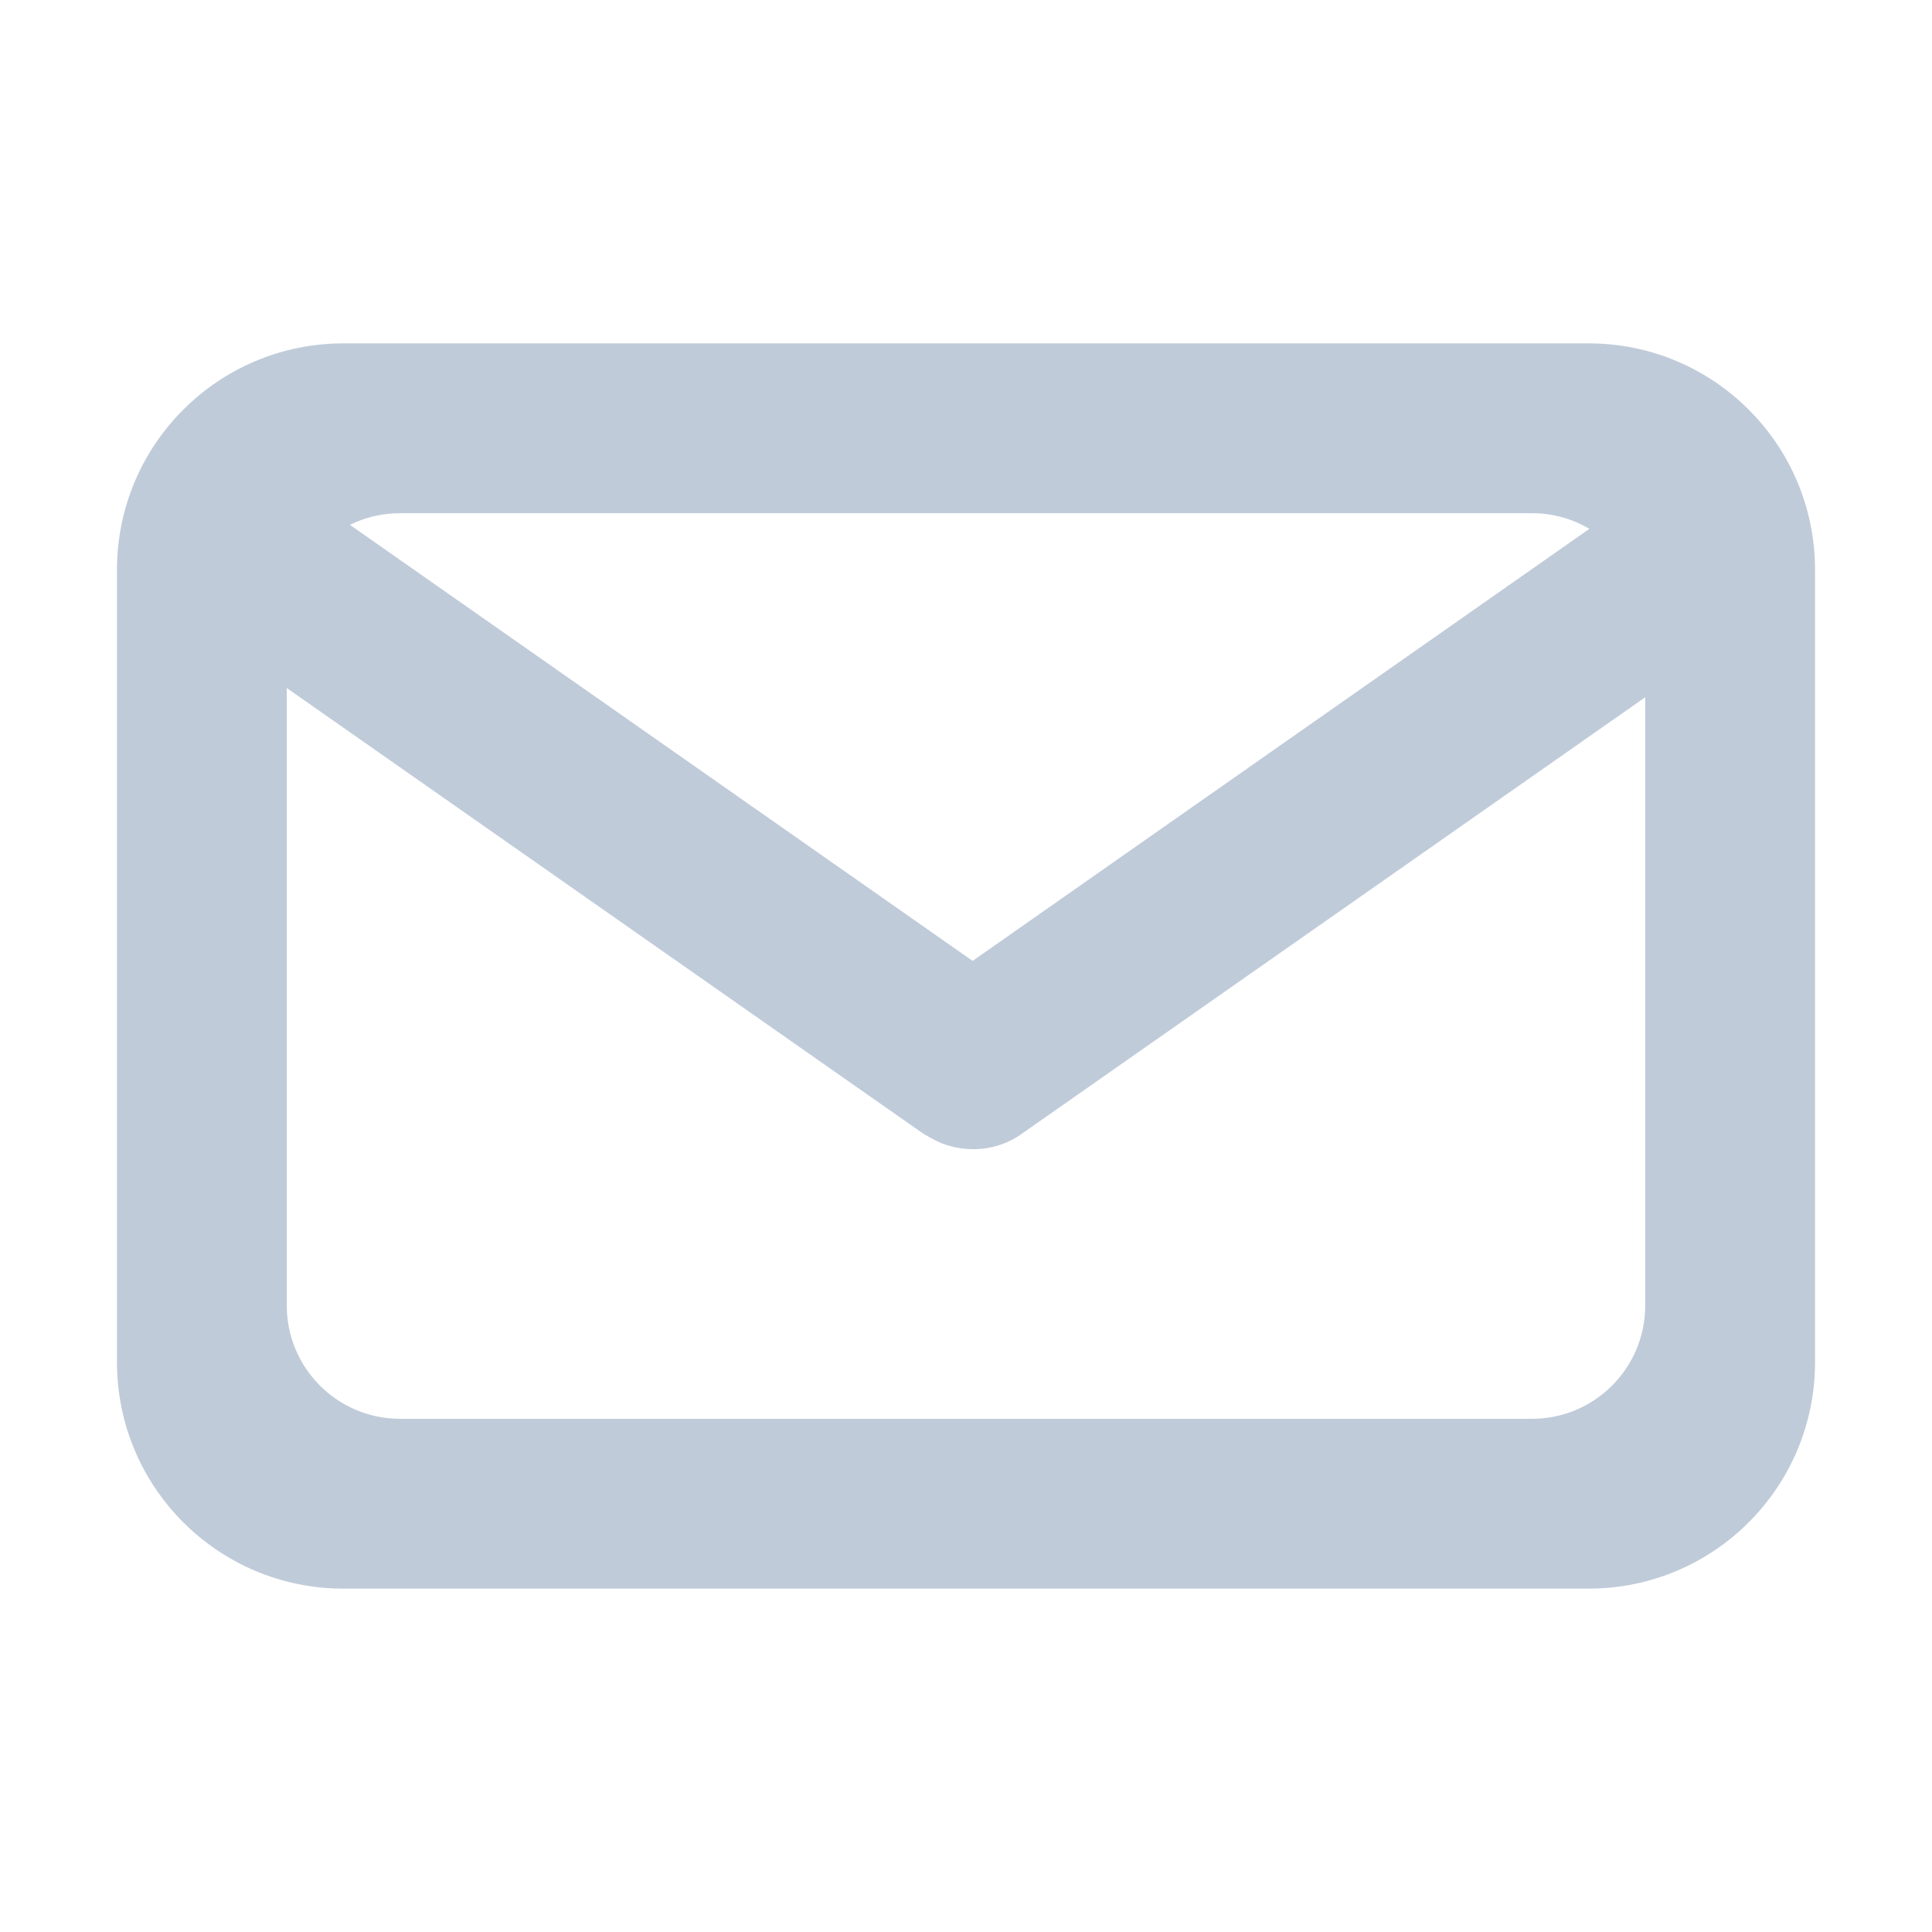 <?xml version="1.0" standalone="no"?><!DOCTYPE svg PUBLIC "-//W3C//DTD SVG 1.1//EN" "http://www.w3.org/Graphics/SVG/1.1/DTD/svg11.dtd"><svg t="1669084895631" class="icon" viewBox="0 0 1024 1024" version="1.1" xmlns="http://www.w3.org/2000/svg" p-id="24716" xmlns:xlink="http://www.w3.org/1999/xlink" width="200" height="200"><path d="M882.8 252L515.5 509.3 147.8 251.8c-20.3-14.2-48.5-9.2-62.7 11.1s-9.2 48.5 11.1 62.7l393.2 275.3c0.3 0.2 0.7 0.4 1.1 0.6 1.6 1 3.2 1.9 4.9 2.7 0.9 0.4 1.7 0.9 2.6 1.3 2.3 1 4.7 1.7 7.2 2.3 0.2 0.1 0.4 0.1 0.7 0.2 11.9 2.6 24.8 0.6 35.4-6.9l393.2-275.3c20.3-14.2 25.2-42.4 11.1-62.7-14.3-20.3-42.5-25.3-62.8-11.1z" fill="#bfcbd9" p-id="24717"></path><path d="M842 182H182c-66.3 0-120 53.7-120 120v420c0 66.3 53.7 120 120 120h660c66.3 0 120-53.7 120-120V302c0-66.3-53.7-120-120-120z m30 510c0 33.1-26.9 60-60 60H212c-33.1 0-60-26.9-60-60V332c0-33.1 26.9-60 60-60h600c33.1 0 60 26.9 60 60v360z" fill="#bfcbd9" p-id="24718"></path></svg>